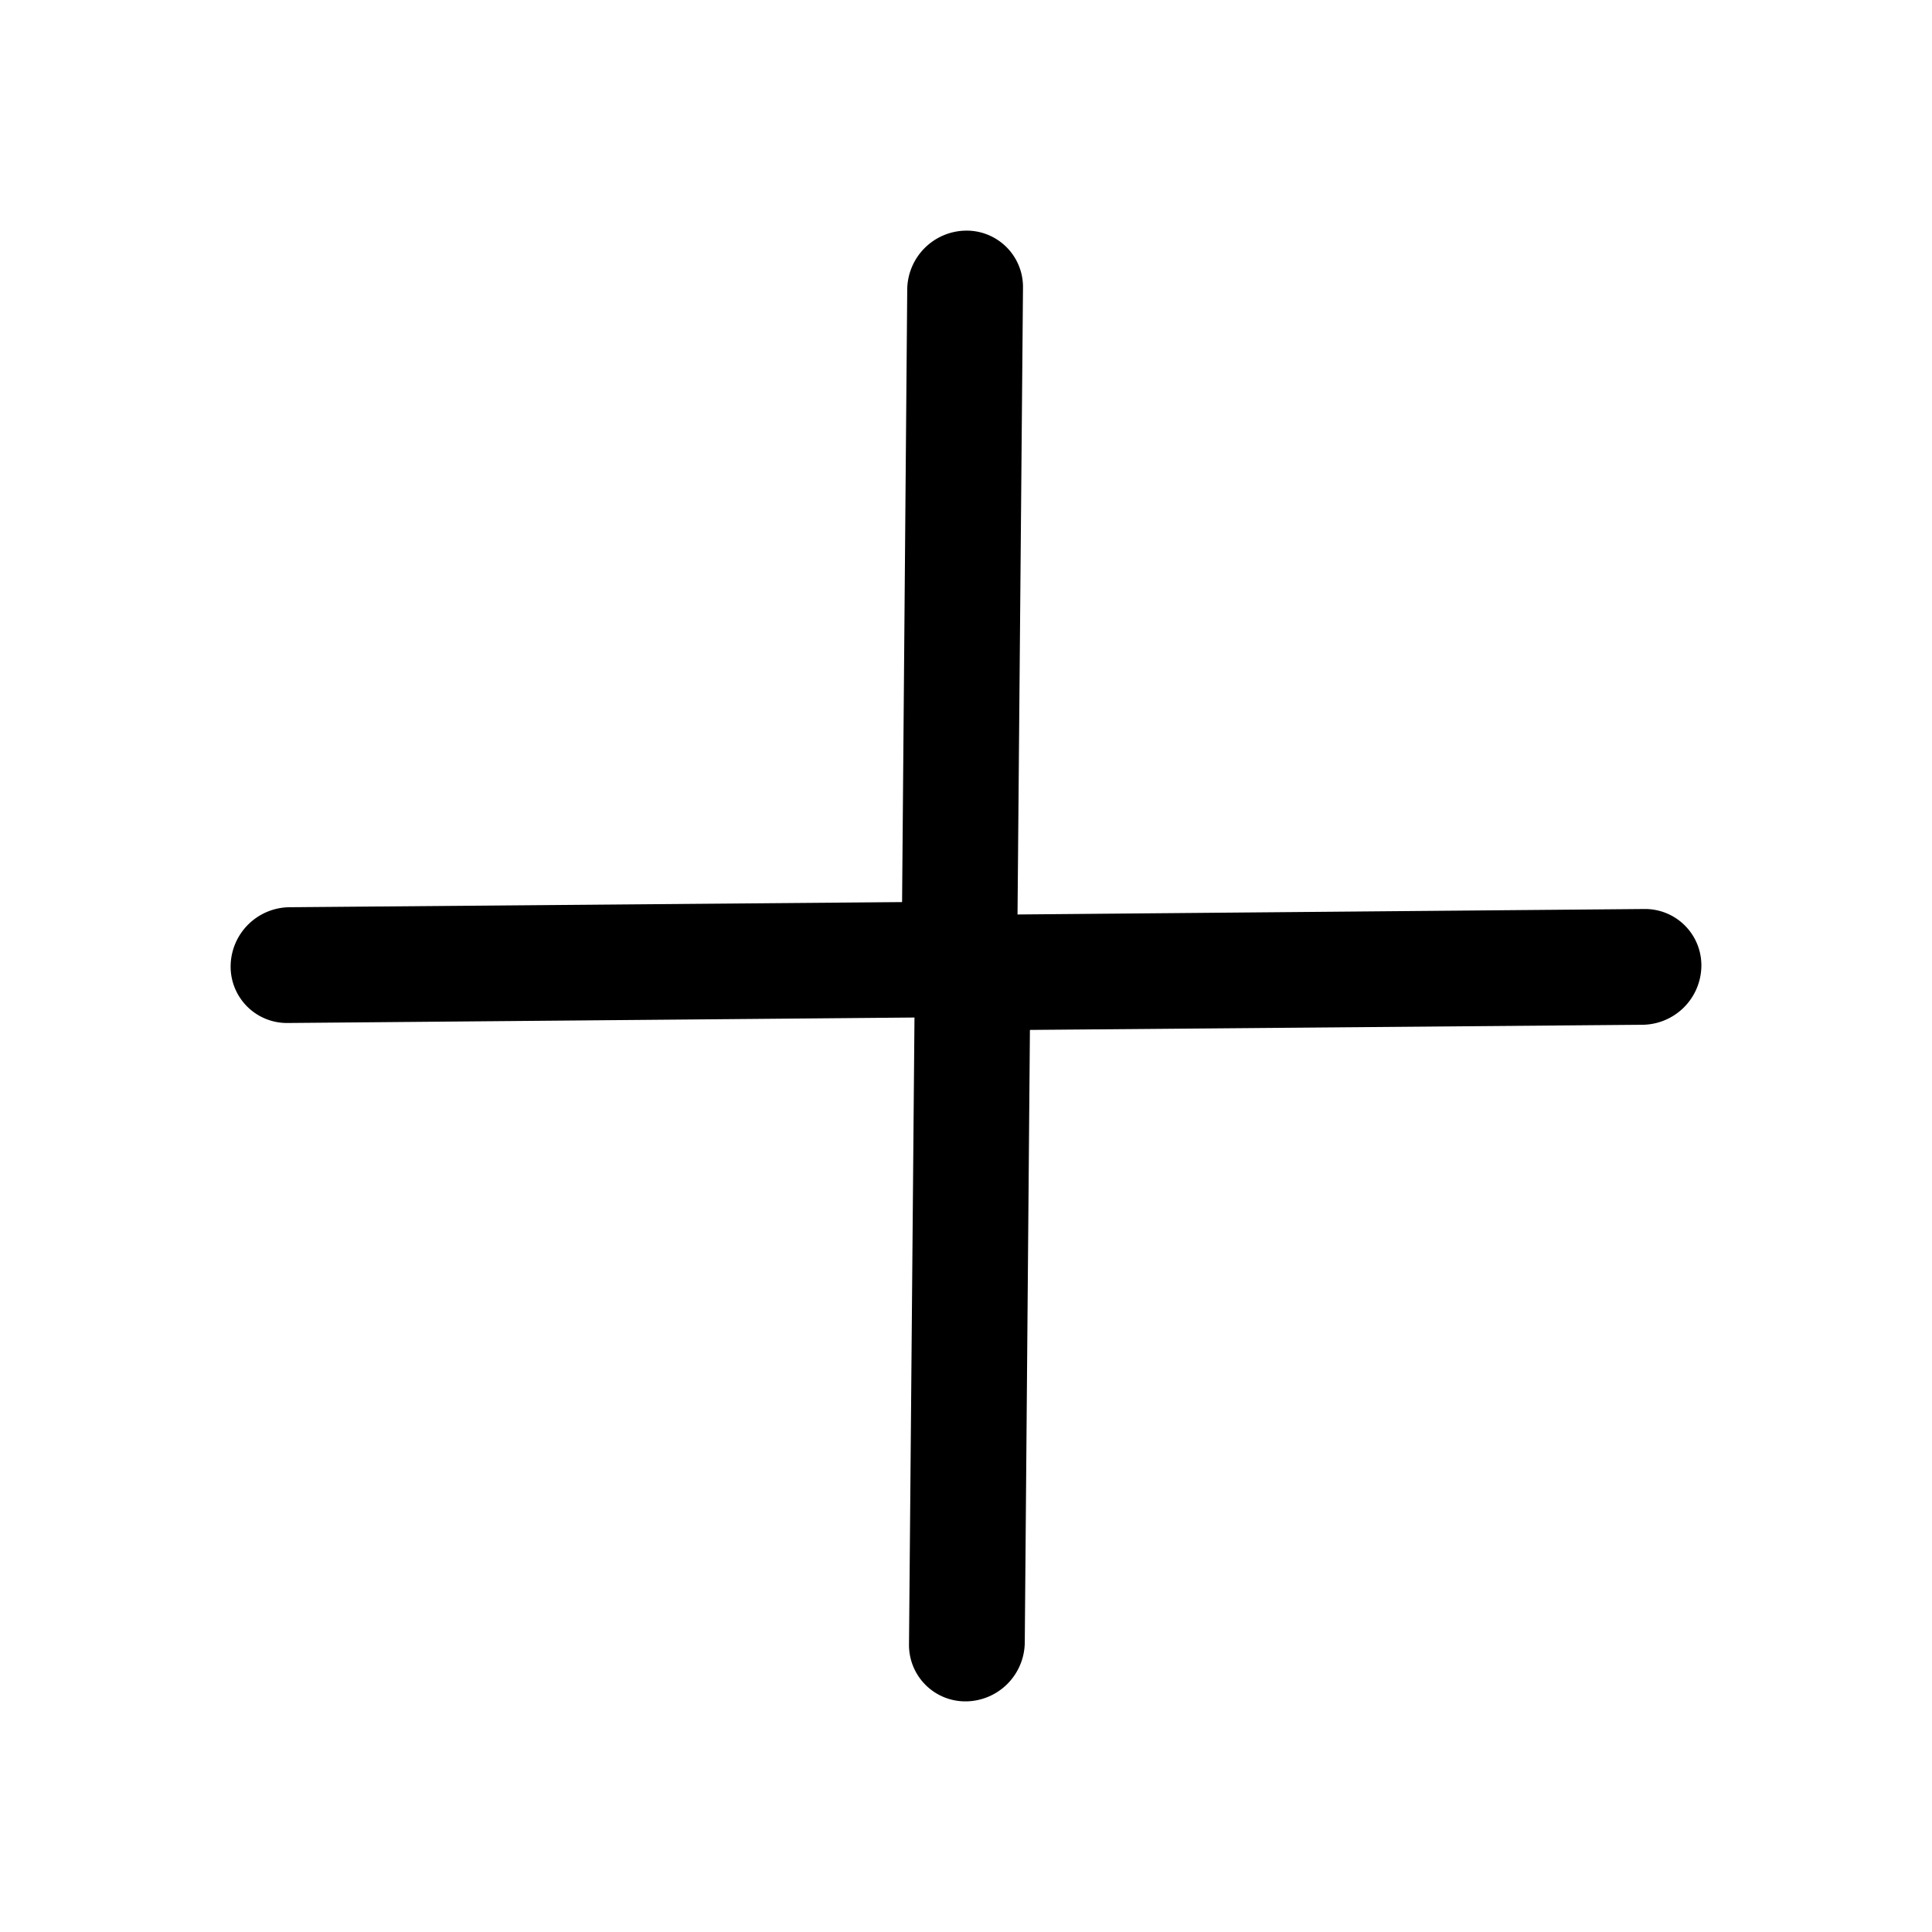 <svg id="Camada_1" data-name="Camada 1" xmlns="http://www.w3.org/2000/svg" viewBox="0 0 24 24"><title>add</title><path d="M20.424,11.292l-7.784.068.068-7.784a.7.7,0,0,0-.711-.711.739.739,0,0,0-.727.727L11.206,11.206l-7.614.064a.739.739,0,0,0-.727.727.7.7,0,0,0,.711.711l7.784-.068-.068,7.784a.7.7,0,0,0,.711.711.739.739,0,0,0,.727-.727L12.794,12.794l7.614-.064a.739.739,0,0,0,.727-.727A.7.7,0,0,0,20.424,11.292Z"/></svg>